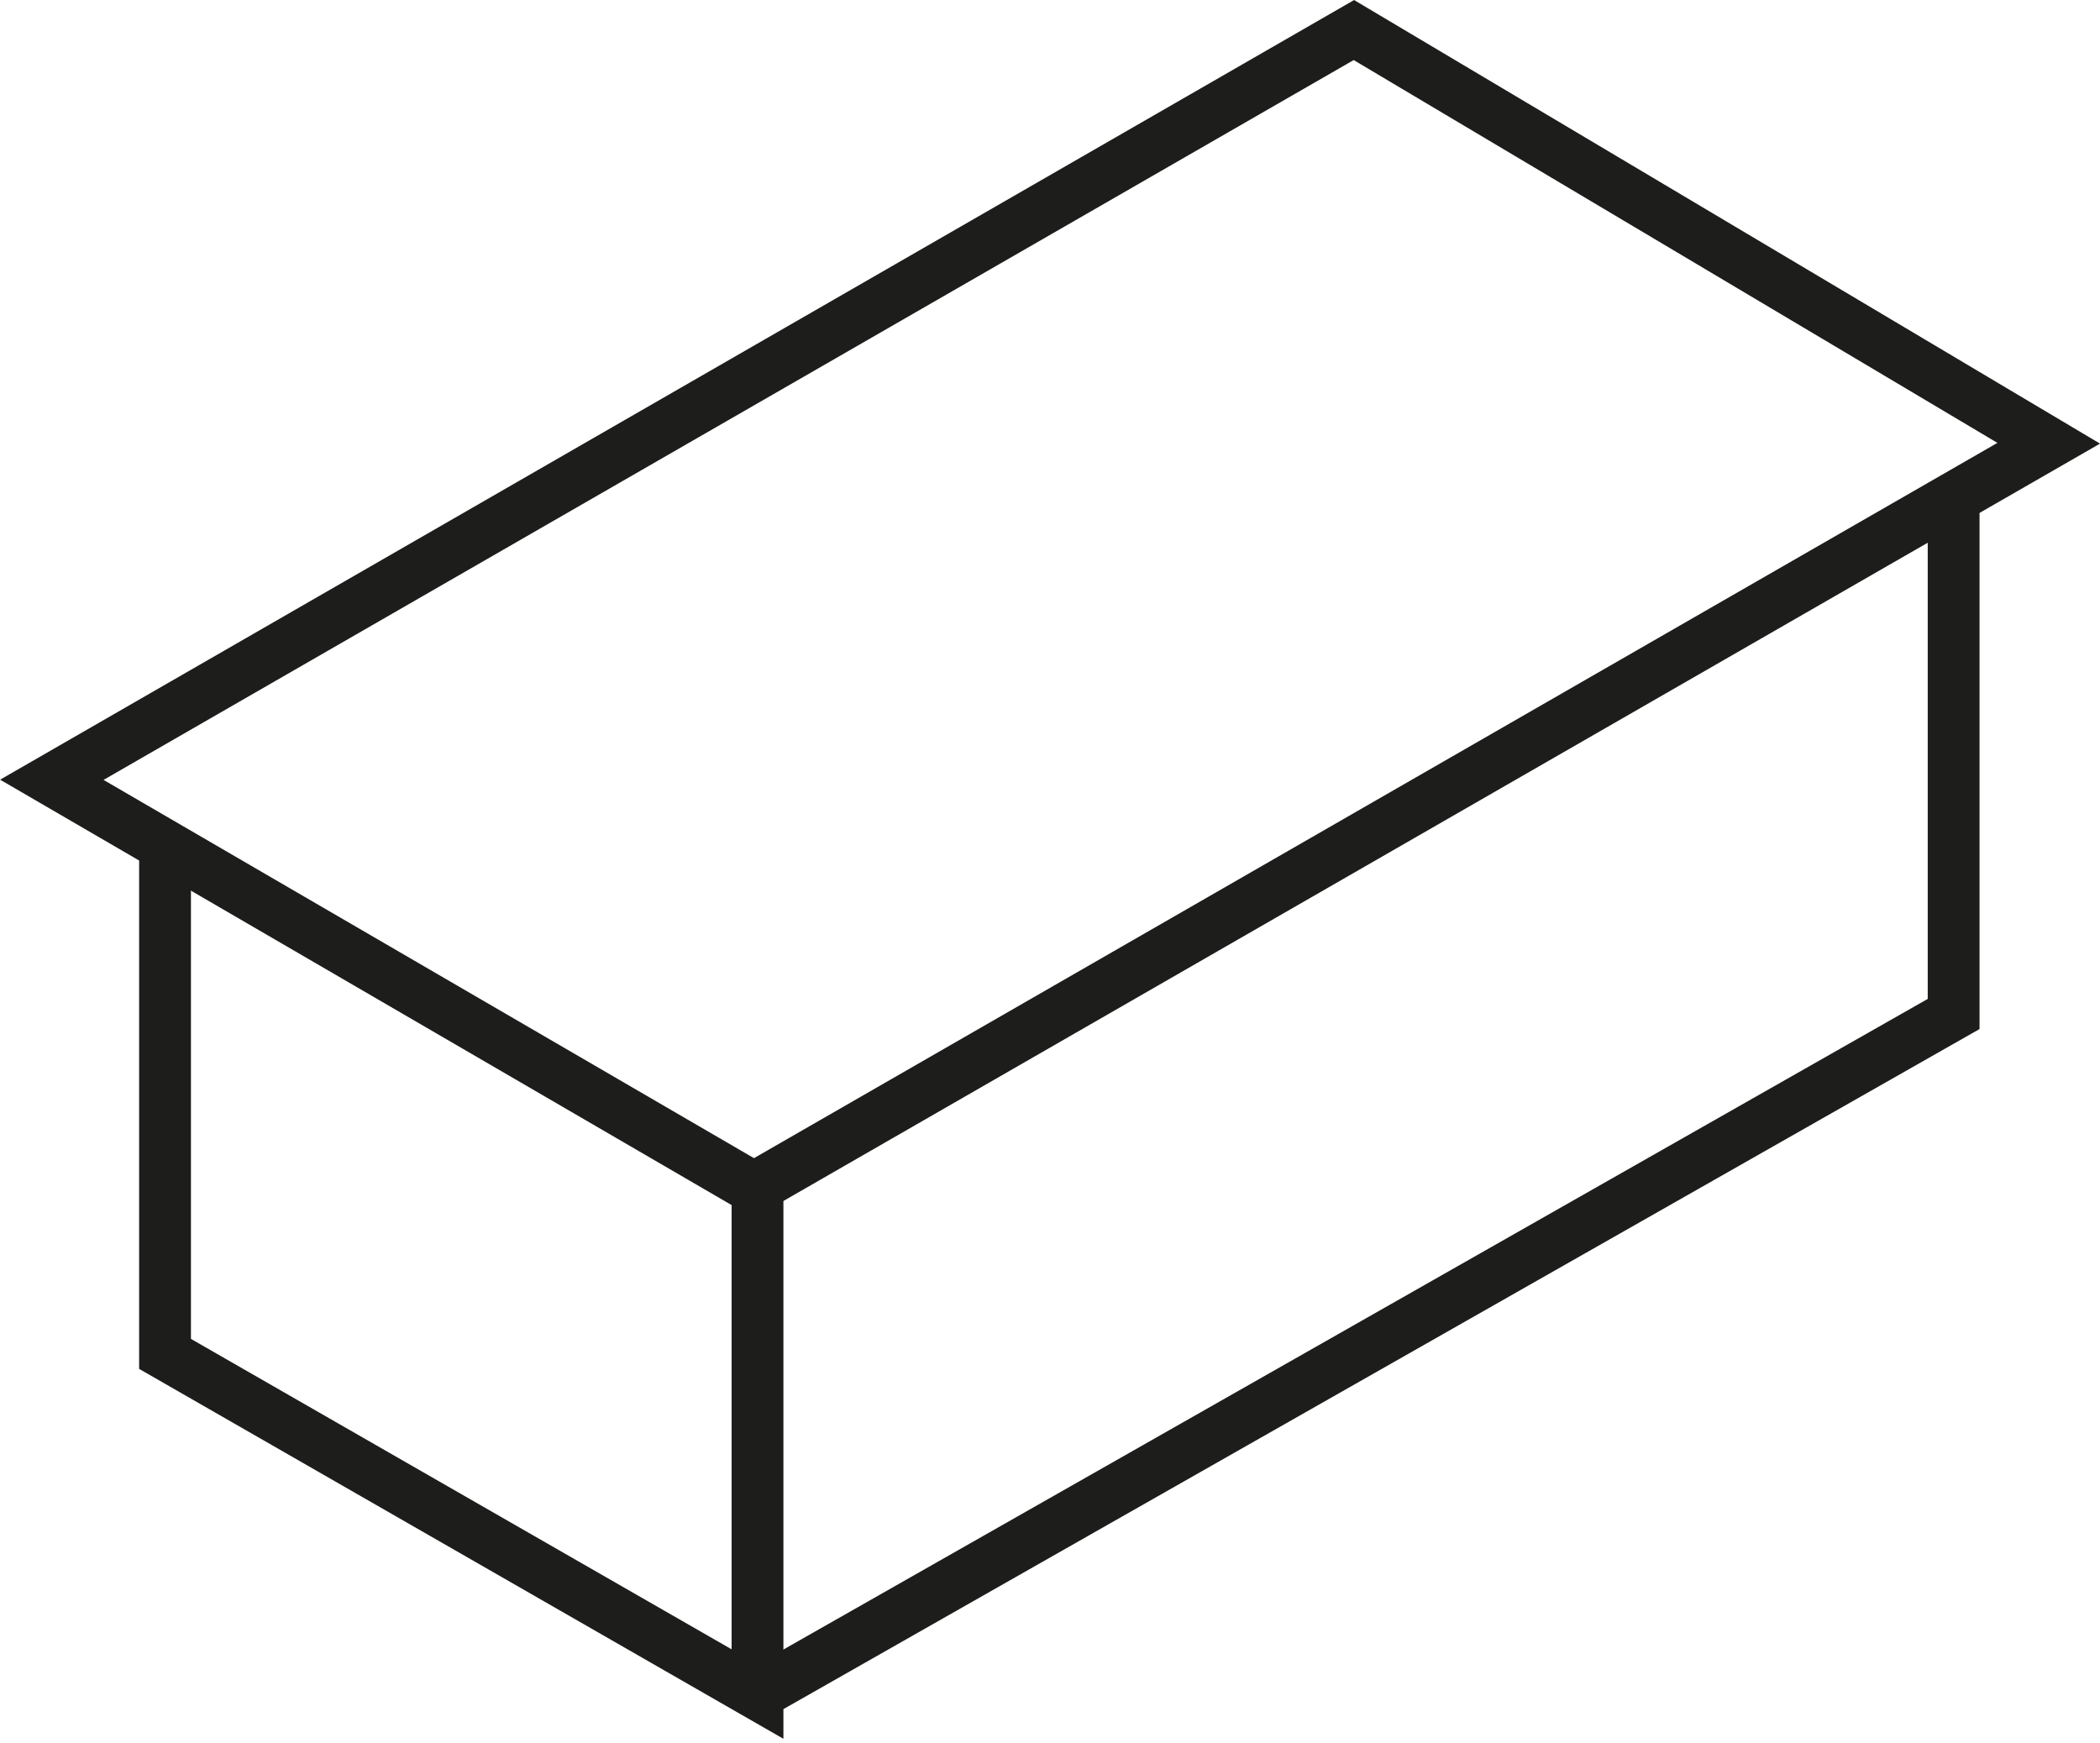 <svg width="100" height="83" viewBox="0 0 100 83" fill="none" xmlns="http://www.w3.org/2000/svg">
<g clip-path="url(#clip0_92_241)">
<path d="M2.468 37.133L64.471 1.431L97.558 21.107L35.9 56.575L2.468 37.133Z" stroke="#1D1D1B" stroke-width="2.467" stroke-miterlimit="10"/>
<path d="M7.859 40.267V64.471L36.072 80.669V56.575" stroke="#1D1D1B" stroke-width="2.467" stroke-miterlimit="10"/>
<path d="M36.072 80.669L93.03 48.285V23.711" stroke="#1D1D1B" stroke-width="2.467" stroke-miterlimit="10"/>
</g>
<defs>
<clipPath id="clip0_92_241">
<rect width="100" height="82.803" fill="white"/>
</clipPath>
</defs>
</svg>
